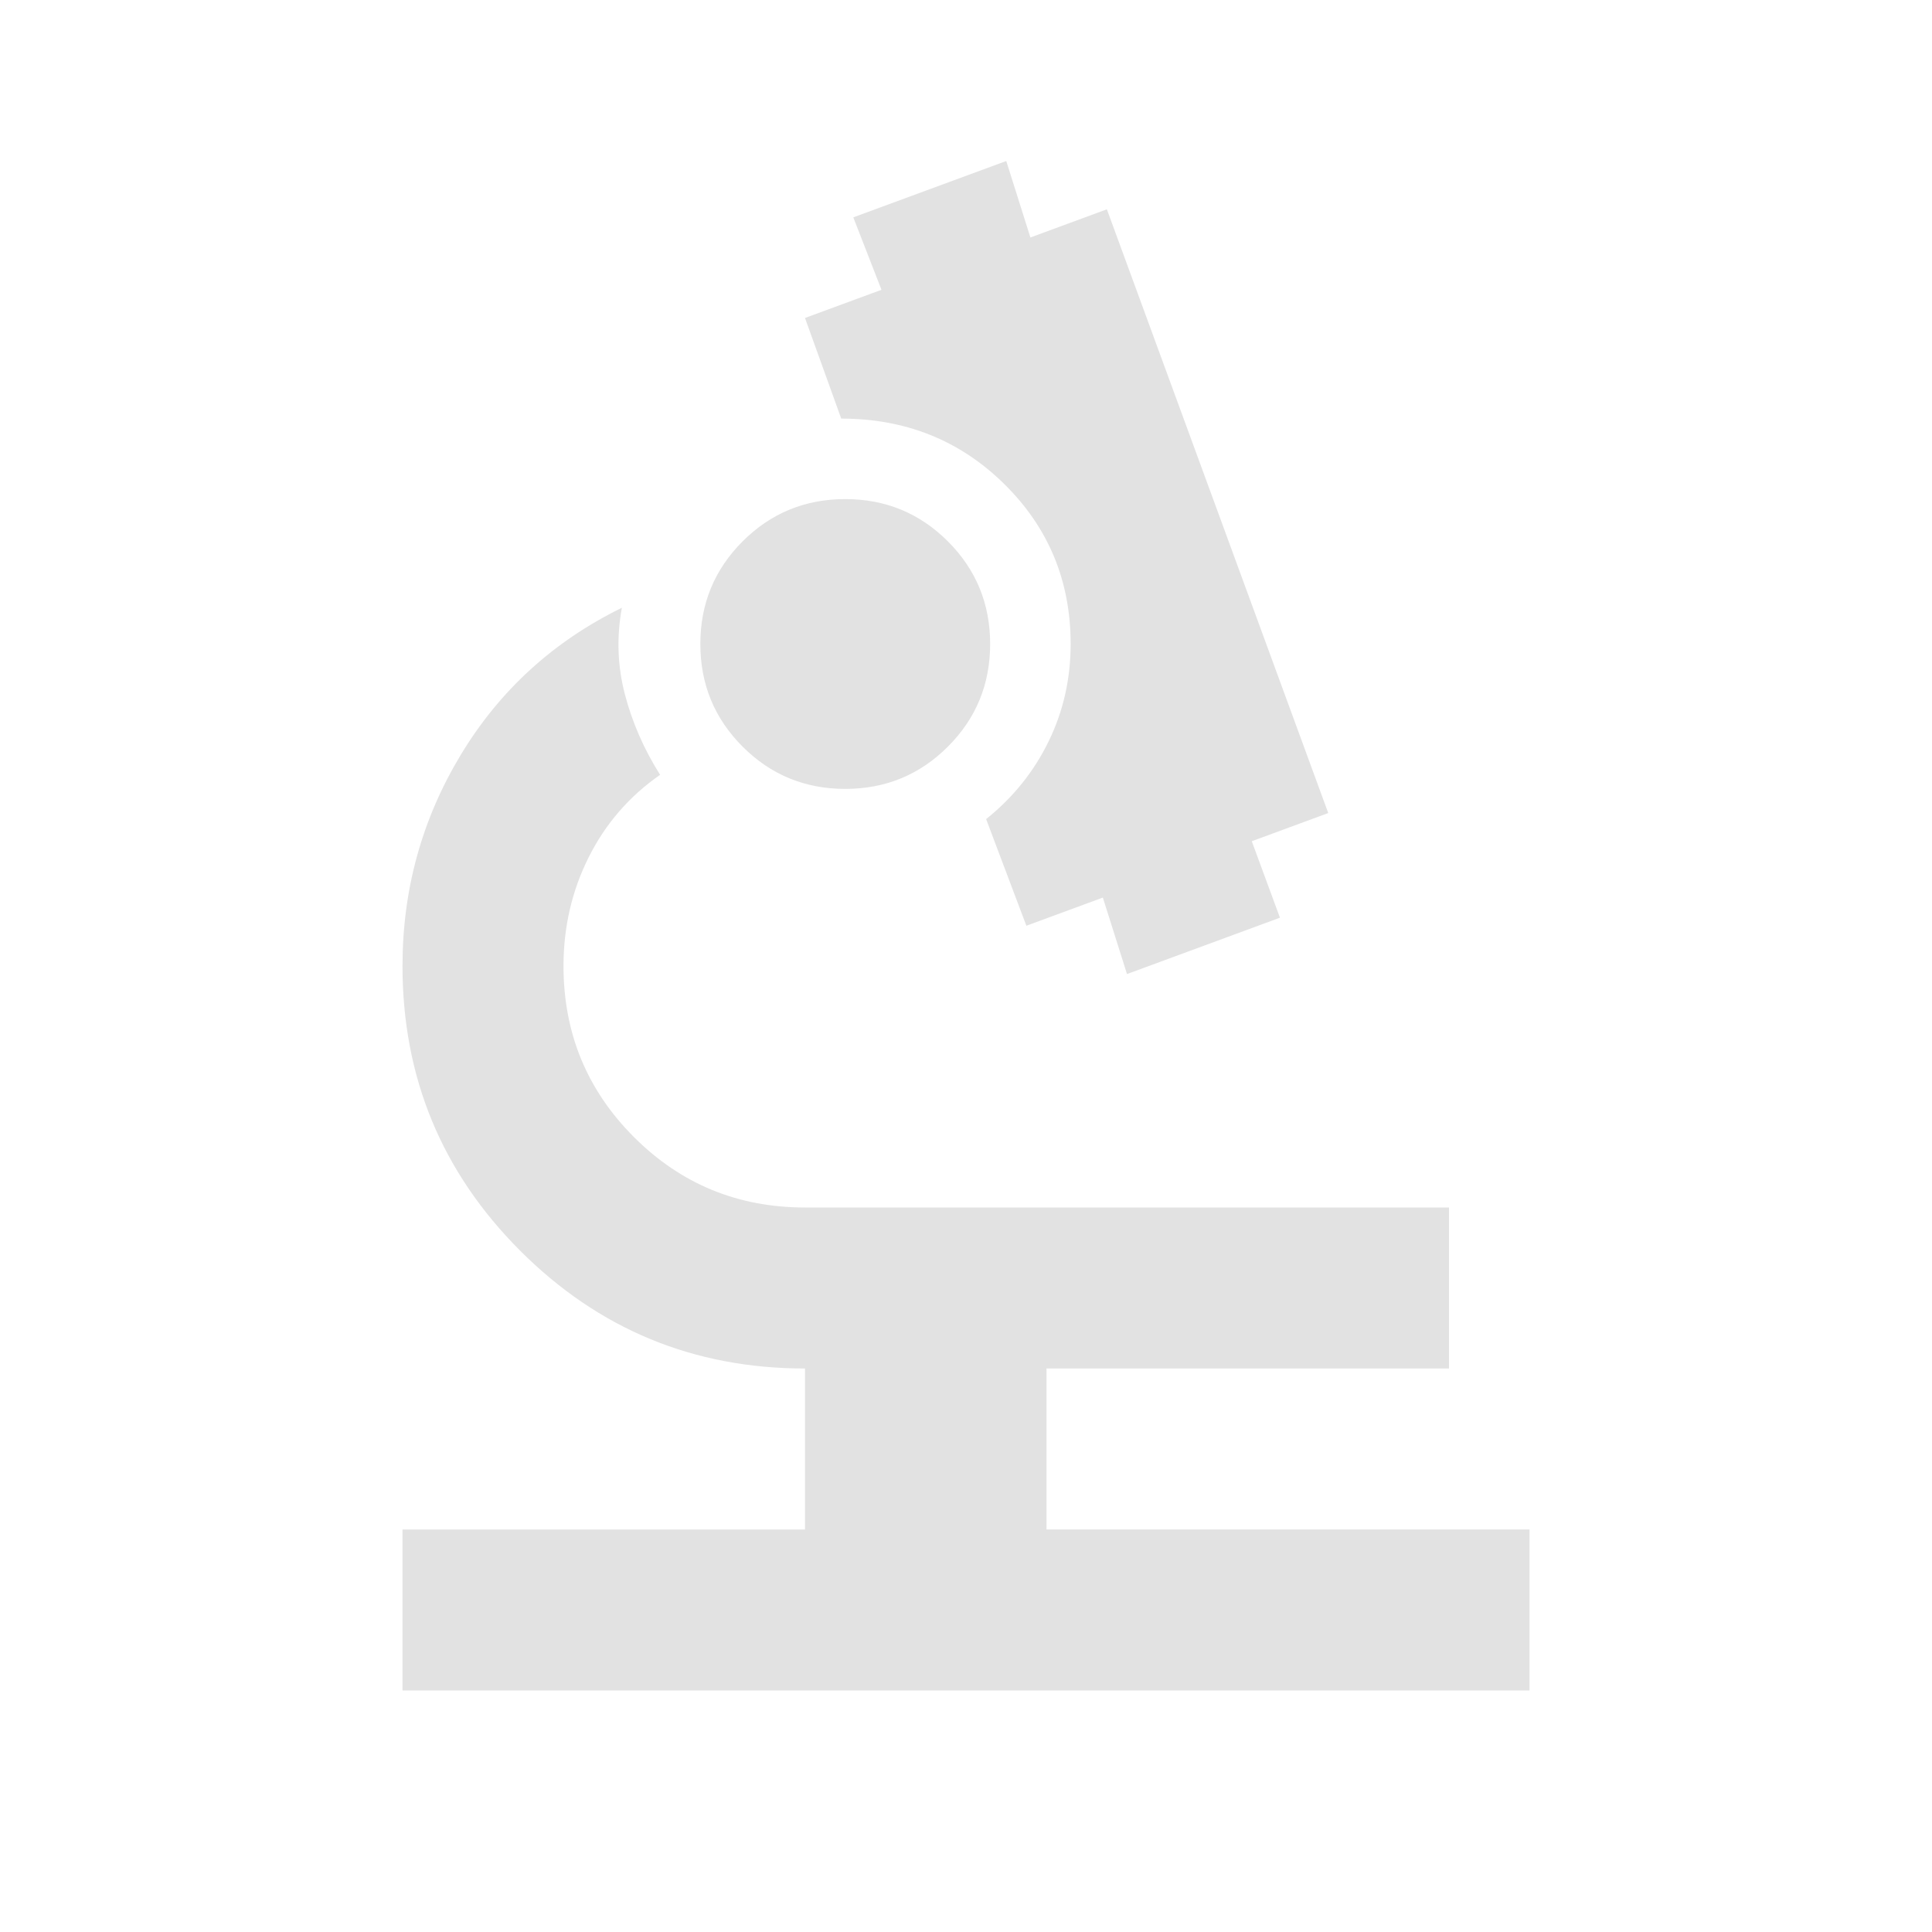<svg xmlns="http://www.w3.org/2000/svg" height="24" fill="#E2E2E2" viewBox="0 -960 960 960" width="24"><path d="M200-120v-80h200v-80q-83 0-141.5-58.5T200-480q0-57 29-105t80-73q-4 22 1.5 43t17.5 40q-23 16-35.5 41T280-480q0 50 35 85t85 35h320v80H520v80h240v80H200Zm360-356-12-38-38 14-20-53q20-16 31-38.5t11-48.5q0-47-33-79.5T418-752l-18-50 38-14-14-36 76-28 12 38 38-14 110 300-38 14 14 38-76 28Zm-140-92q-30 0-51-21t-21-51q0-30 21-51t51-21q30 0 51 21t21 51q0 30-21 51t-51 21Z"/></svg>